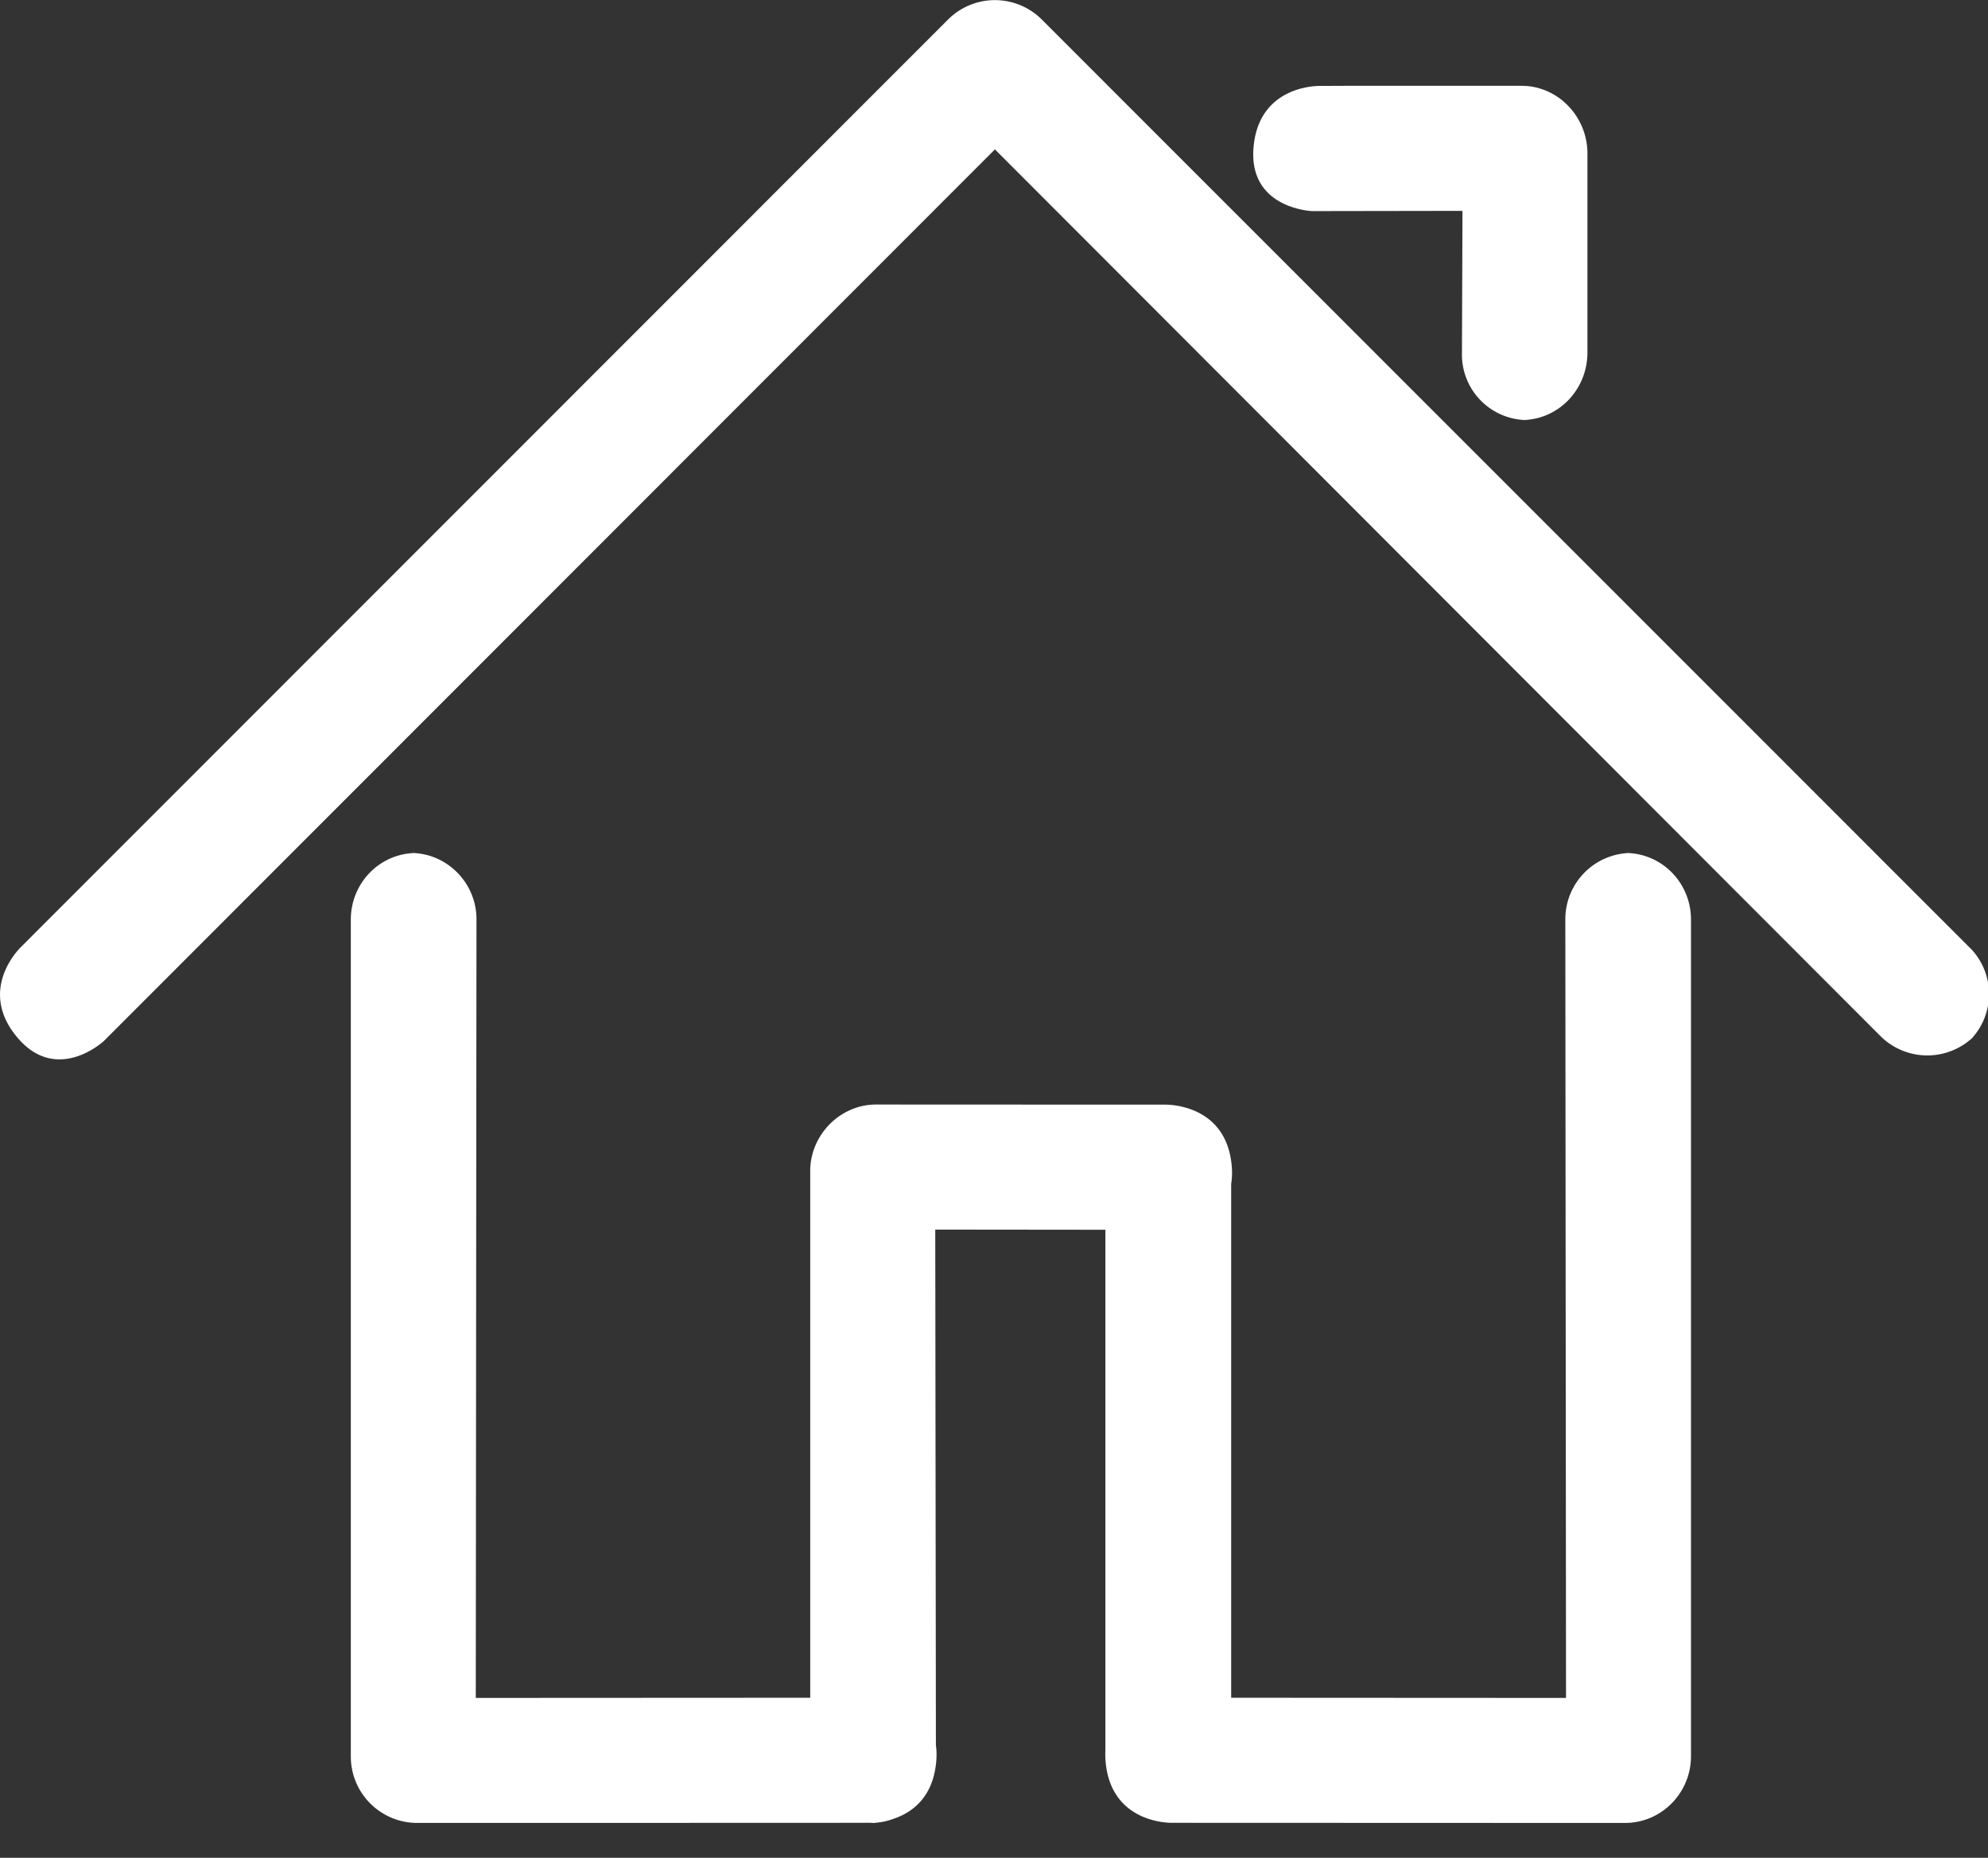 <?xml version="1.0" standalone="no"?><!DOCTYPE svg PUBLIC "-//W3C//DTD SVG 1.1//EN" "http://www.w3.org/Graphics/SVG/1.1/DTD/svg11.dtd"><svg t="1546508187073" class="icon" style="" viewBox="0 0 1096 1024" version="1.1" xmlns="http://www.w3.org/2000/svg" p-id="9065" xmlns:xlink="http://www.w3.org/1999/xlink" width="137" height="128"><rect x="0" y="0" width="1096" height="1024" fill="#333333" stroke="none"/><defs><style type="text/css"></style></defs><path d="M609.44 677.824l-93.824-0.096 0.352 284.128c0.416 2.88 0.48 6.08 0.128 9.632-1.92 19.712-13.728 27.744-23.488 31.008a36.576 36.576 0 0 1-12.896 2.304h3.264l-2.496-0.096h-1.312l-179.936 0.064H226.432h3.264a36.608 36.608 0 0 1-36.288-36.736V506.88c0-20.288 16.096-36.736 36.288-36.736h-3.264c20.032 0 36.288 16.576 36.256 36.544l-0.384 429.184 184.384-0.096v-290.432c0-19.52 16.256-36.544 36.288-36.544h-3.264l73.44 0.032 88.928 0.032s33.568-1.216 36.928 33.248c0.384 3.872 0.256 7.36-0.256 10.432v283.232l184.608 0.096-0.384-429.184a36.512 36.512 0 0 1 36.256-36.544h-3.264c20.224 0 36.288 16.448 36.288 36.736v461.152c0 20.16-16.256 36.736-36.288 36.736h3.264-72.8l-179.936-0.064s-33.568 1.216-36.928-33.248a44.992 44.992 0 0 1-0.16-6.816V677.76z m476.448-155.584a36.192 36.192 0 0 1 0 51.328l2.304-2.304a36.64 36.64 0 0 1-51.872-0.576L548.512 82.336 57.216 573.824s-26.08 24.256-48.064-2.464 2.624-49.6 2.624-49.6L473.6 59.84 525.152 8.288l-2.304 2.304a36.544 36.544 0 0 1 51.328 0l511.712 511.712zM875.168 194.24c0 20.576-16.096 37.28-36.288 37.28h3.264a36.064 36.064 0 0 1-36.16-36.48l0.288-78.816-82.88 0.128s-35.616-1.28-32.256-35.744 36.928-33.248 36.928-33.248l13.536-0.064h100.544-3.264c20.032 0 36.288 16.992 36.288 37.28V194.24z" fill="#ffffff" p-id="9066"></path></svg>